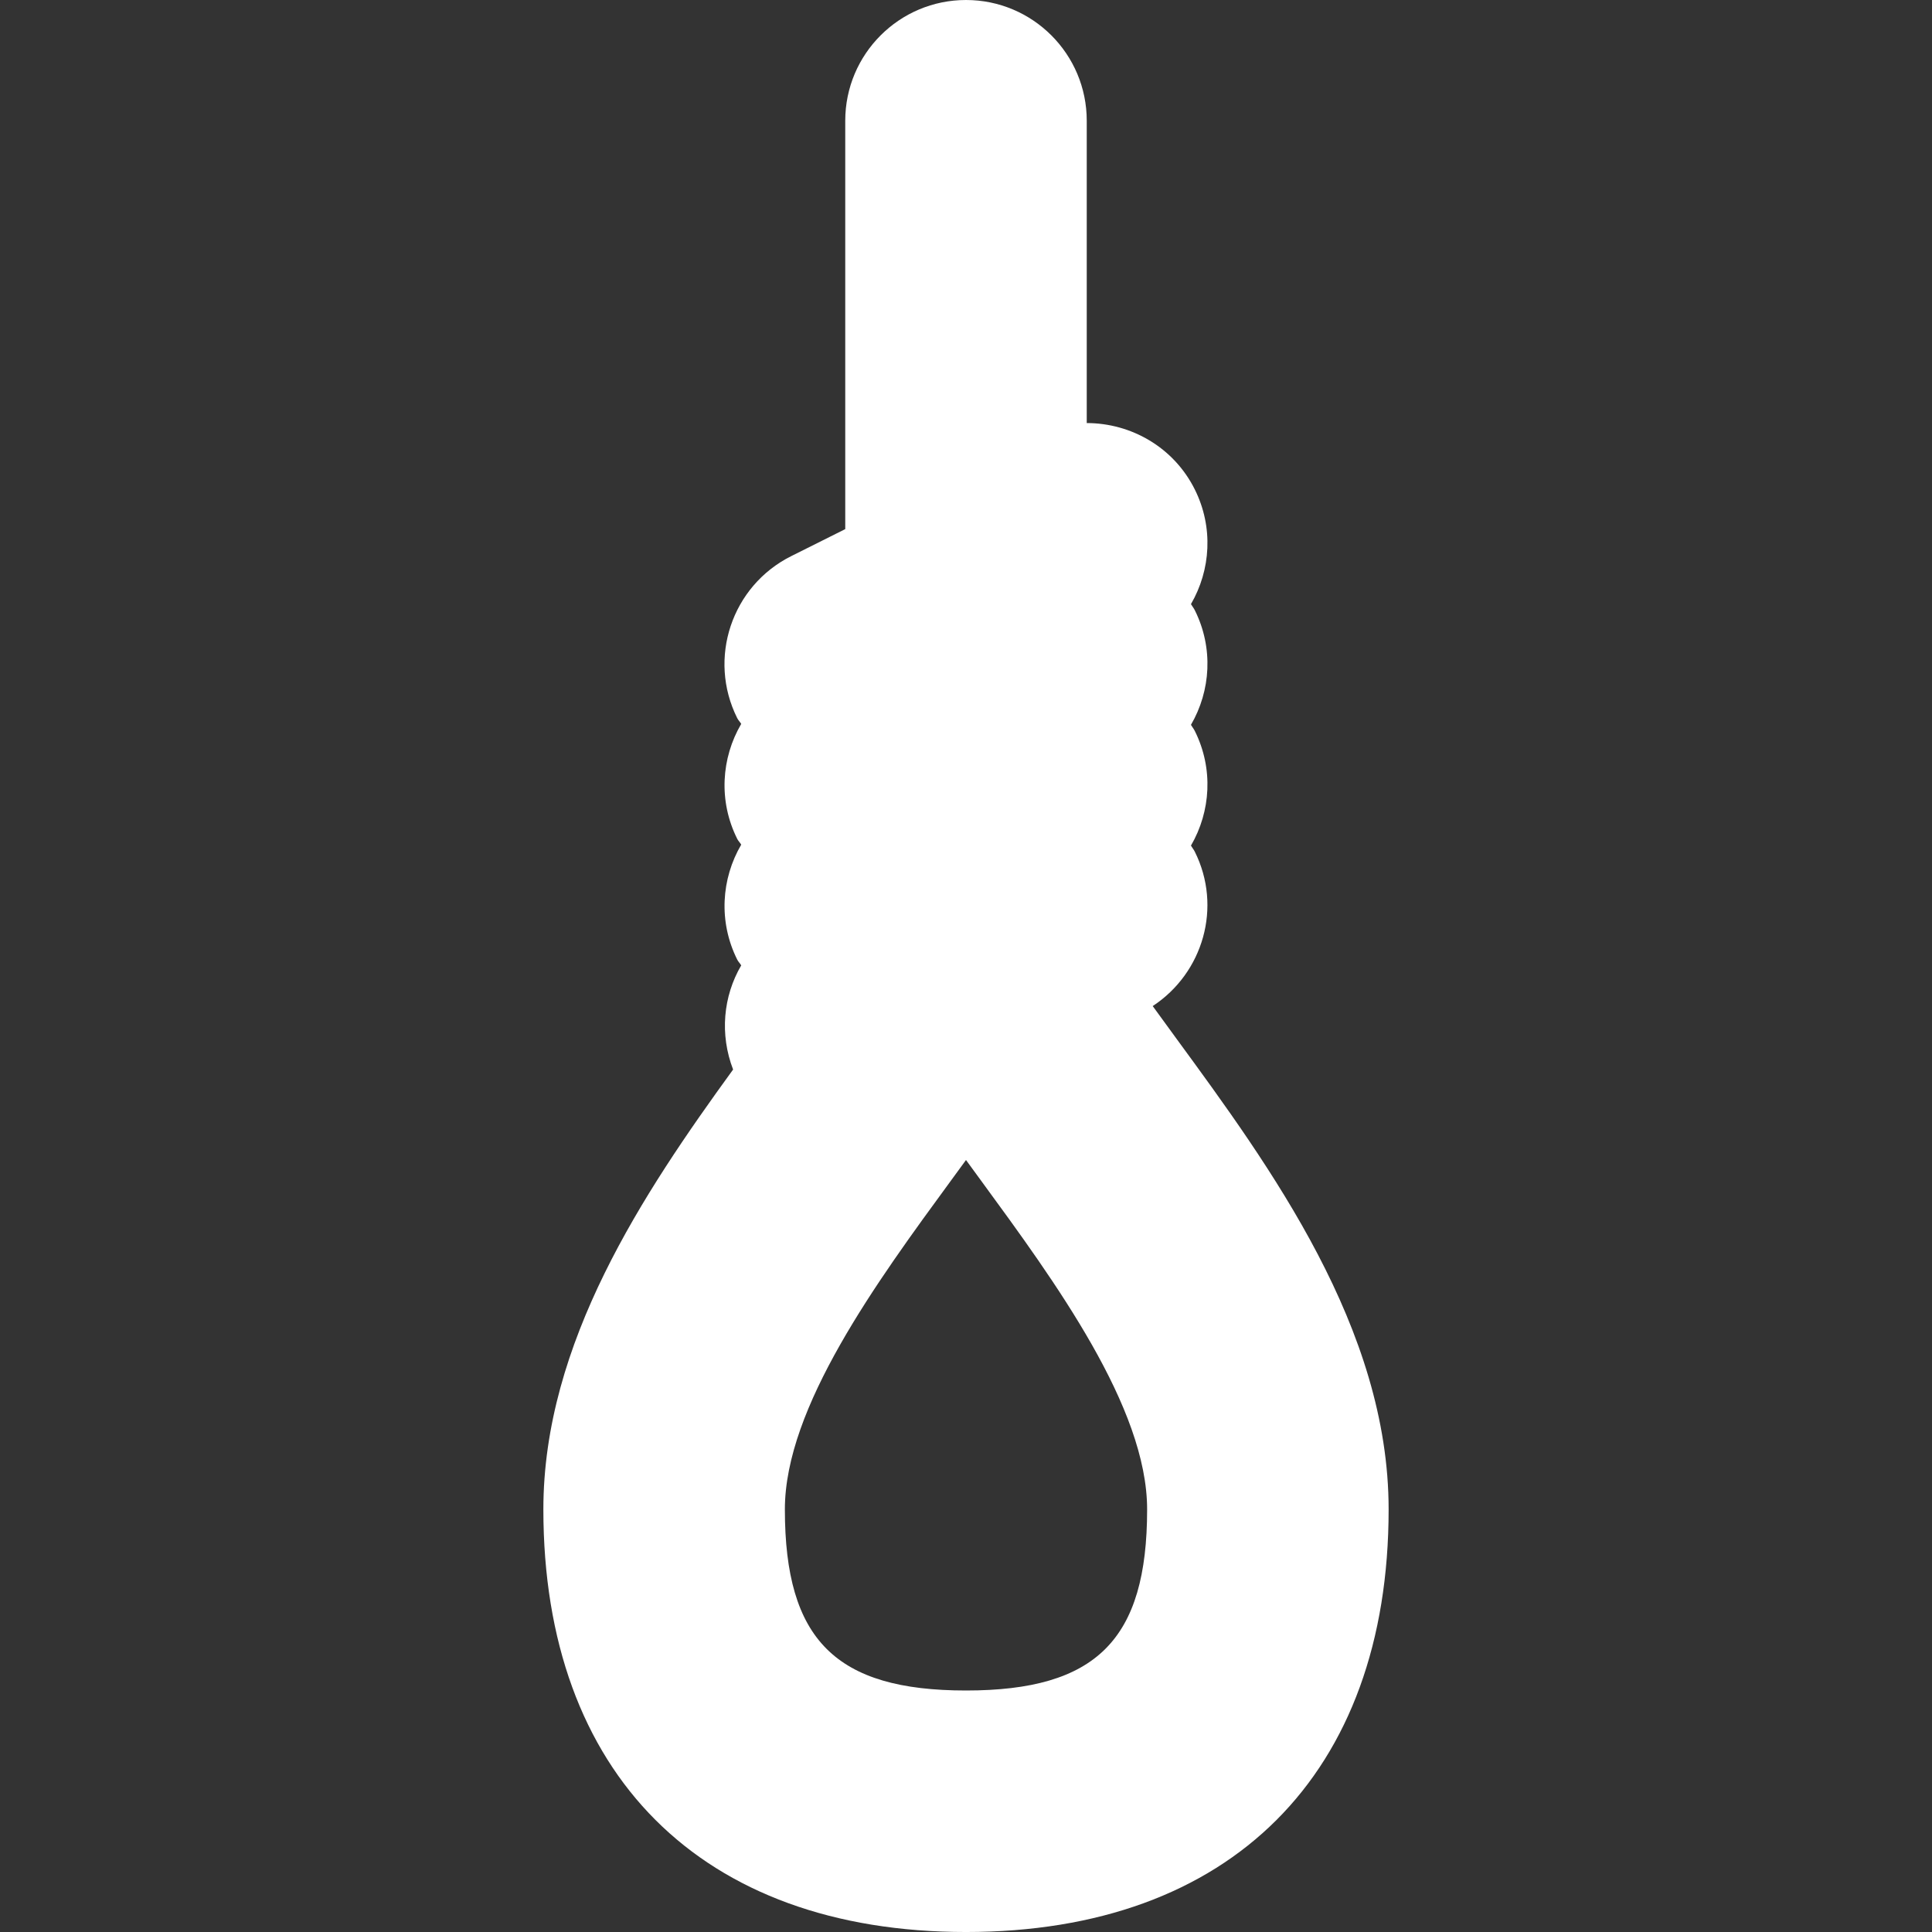 <?xml version="1.0" encoding="iso-8859-1"?>
<!DOCTYPE svg PUBLIC "-//W3C//DTD SVG 1.1//EN" "http://www.w3.org/Graphics/SVG/1.1/DTD/svg11.dtd">
<svg xmlns="http://www.w3.org/2000/svg" xmlns:xlink="http://www.w3.org/1999/xlink" version="1.1" viewBox="0 0 509 509" enable-background="new 0 0 509 509" width="512px" height="512px">
  <rect x="0" y="0" width="509" height="509" fill="#333333" stroke="none"/>
  <path d="m309.799,273.443c-1.93-2.635-4.014-5.487-6.109-8.385 13.299-8.73 18.364-26.11 11.079-40.693-0.285-0.571-0.687-1.037-1.002-1.583 5.208-8.959 5.979-20.264 1.002-30.229-0.285-0.571-0.687-1.037-1.002-1.583 5.208-8.959 5.979-20.264 1.002-30.229-0.285-0.571-0.687-1.037-1.002-1.583 5.208-8.959 5.979-20.264 1.002-30.229-5.569-11.142-16.804-17.459-28.457-17.471v-79.645c0-17.569-14.244-31.813-31.812-31.813-17.568,0-31.813,14.244-31.813,31.813v107.585l-14.229,7.114c-15.712,7.86-22.081,26.966-14.229,42.686 0.284,0.567 0.738,0.973 1.049,1.514-5.246,8.971-6.041,20.307-1.049,30.298 0.284,0.567 0.738,0.973 1.049,1.514-5.246,8.971-6.041,20.307-1.049,30.298 0.284,0.567 0.738,0.973 1.049,1.514-4.756,8.133-5.698,18.176-2.136,27.437-23.671,32.602-49.988,71.979-49.988,115.883 0.002,69.714 41.624,111.344 111.346,111.344s111.344-41.63 111.344-111.344c0-47.672-31.075-90.109-56.045-124.213zm-55.299,171.932c-34.337,0-47.719-13.374-47.719-47.719 0-26.873 24.263-59.998 43.758-86.622 1.336-1.833 2.664-3.643 3.961-5.421 1.297,1.779 2.625,3.588 3.961,5.421 19.494,26.624 43.758,59.749 43.758,86.622 0,34.345-13.382,47.719-47.719,47.719z" fill="#FFFFFF"/>
</svg>
